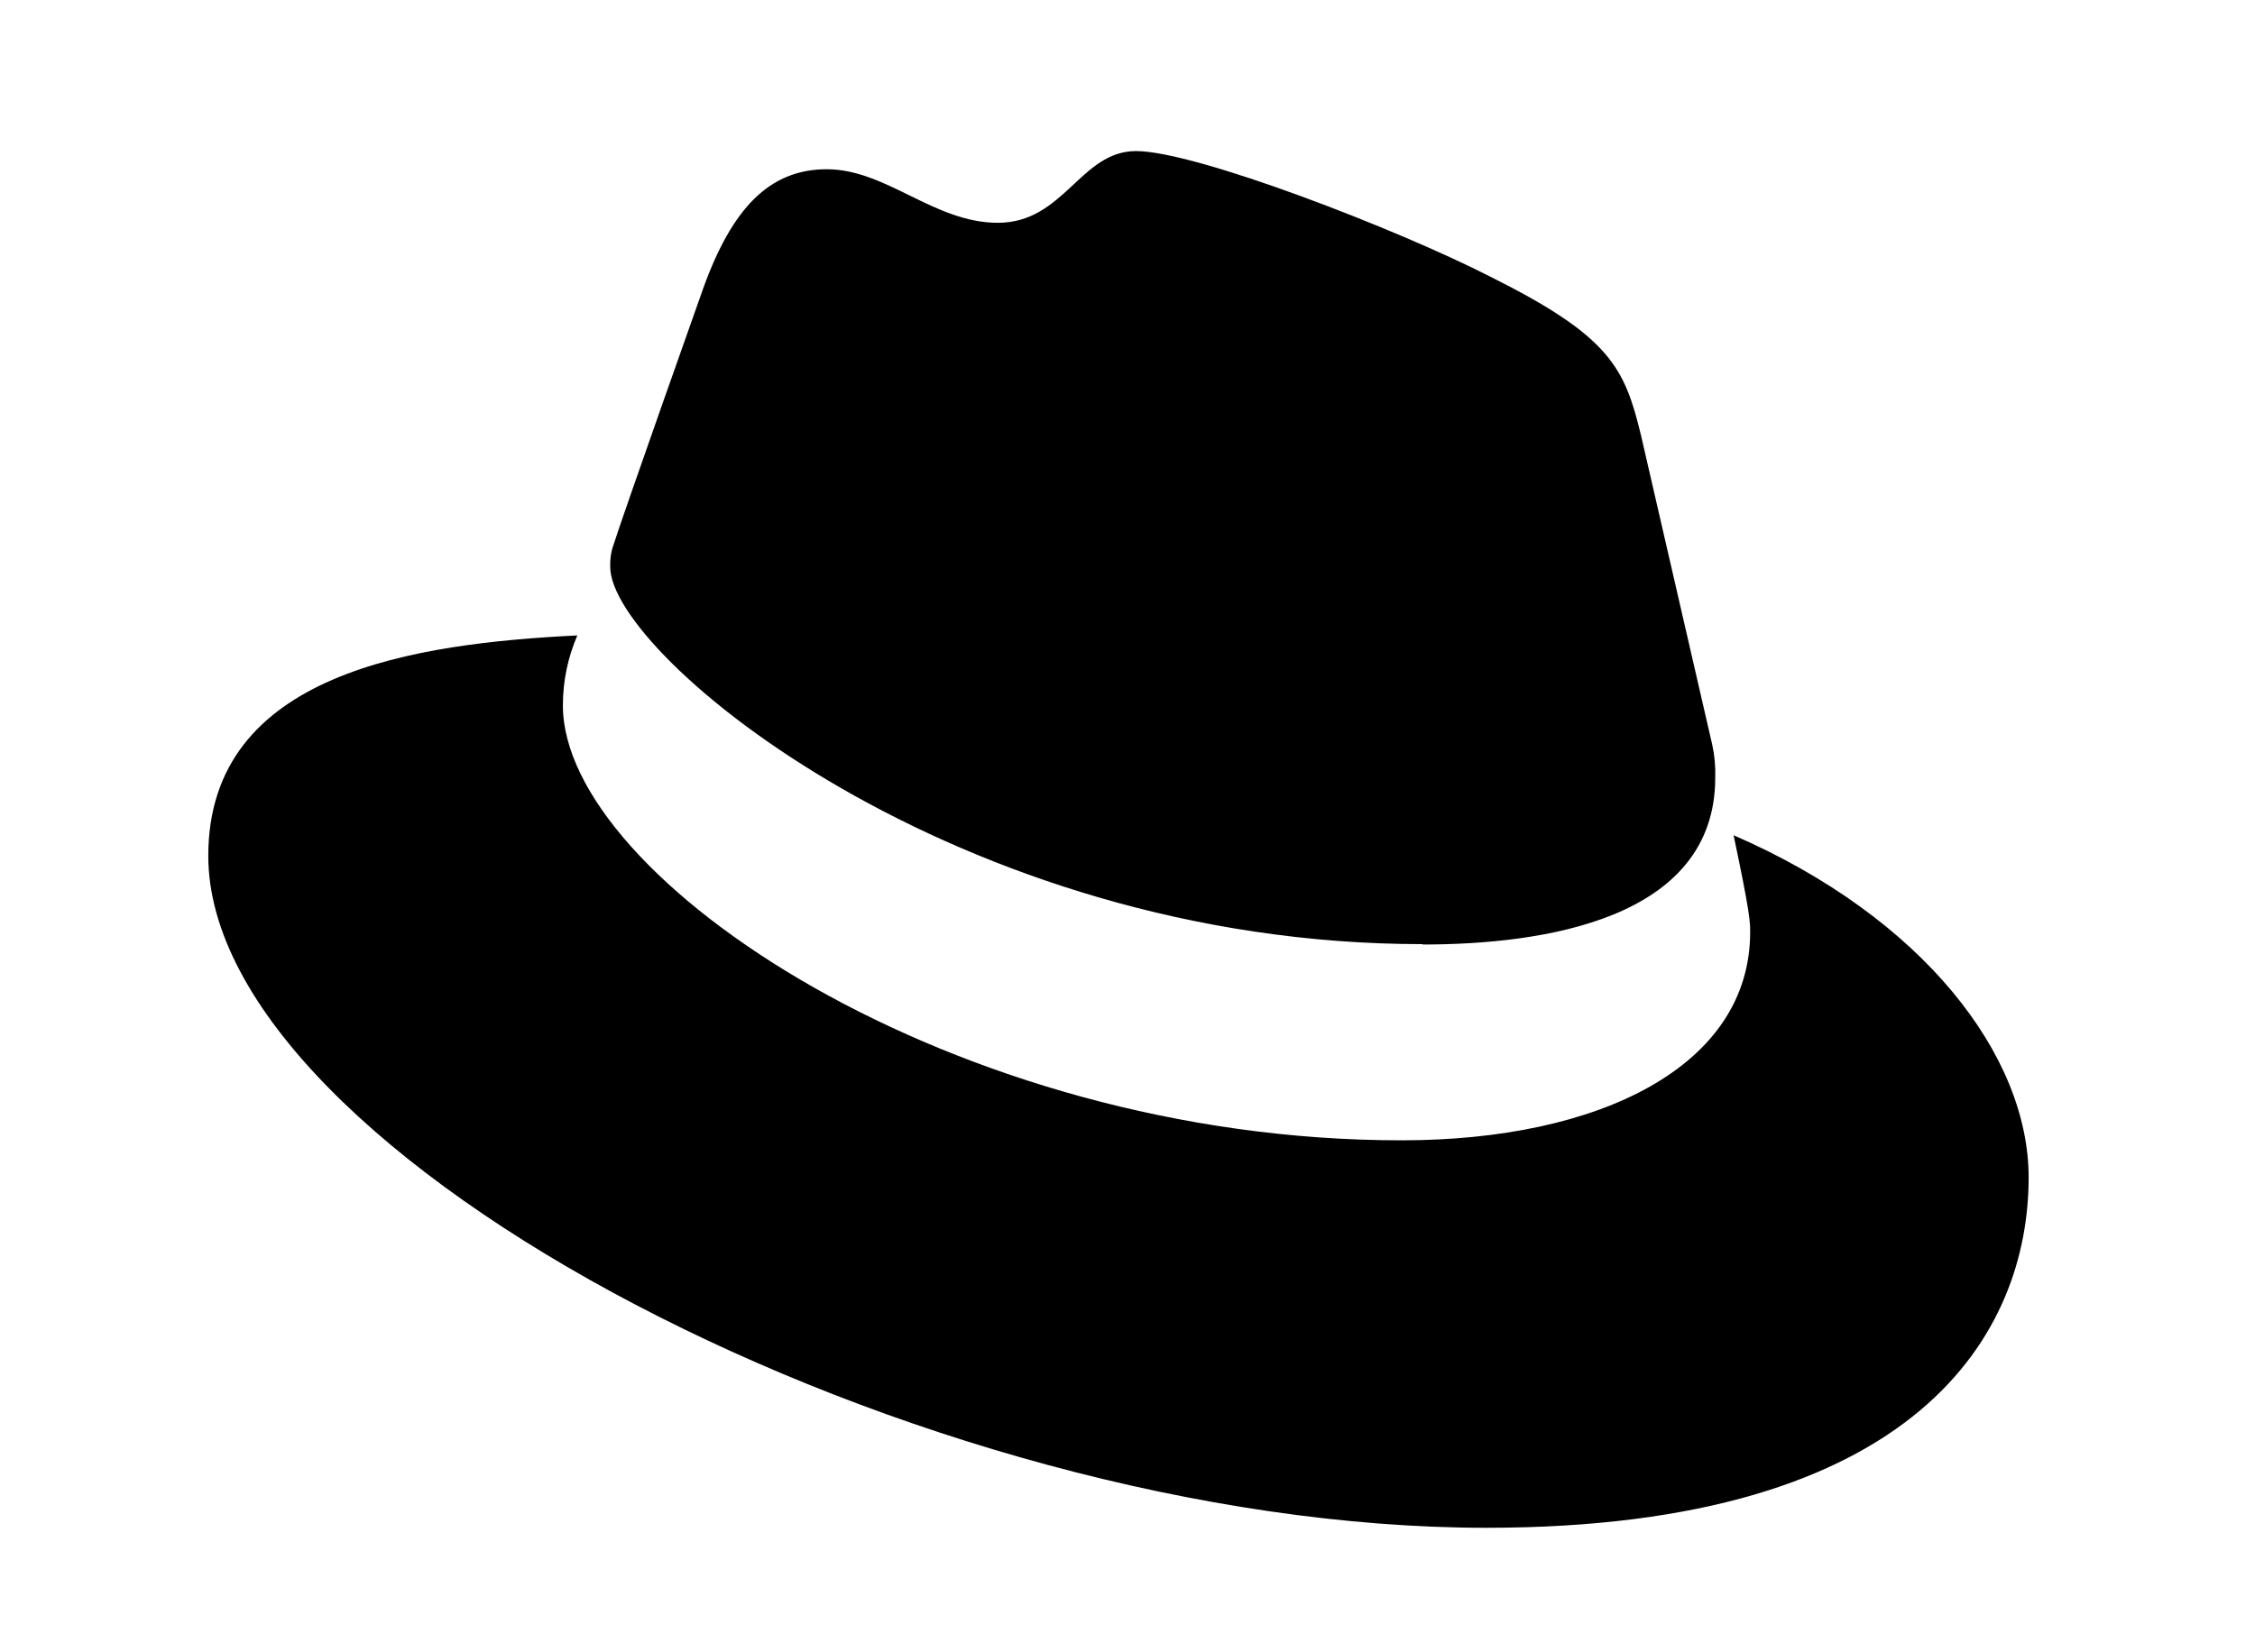 <svg width="131" height="96" viewBox="0 0 131 96" xmlns="http://www.w3.org/2000/svg">
<style>
  @media (prefers-color-scheme: dark) {
    svg { fill: #ffffff; }
  }
    @media (prefers-color-scheme: light) {
    svg { fill: #171717; }
  }
</style>
<path d="M82.639 54.885C89.589 54.885 99.644 53.452 99.644 45.185C99.665 44.547 99.607 43.909 99.472 43.285L95.333 25.307C94.378 21.352 93.539 19.557 86.594 16.085C81.206 13.329 69.467 8.779 65.994 8.779C62.761 8.779 61.822 12.946 57.967 12.946C54.255 12.946 51.5 9.835 48.028 9.835C44.694 9.835 42.522 12.107 40.844 16.779C40.844 16.779 36.172 29.957 35.572 31.868C35.477 32.219 35.436 32.583 35.45 32.946C35.45 38.068 55.617 54.863 82.639 54.863V54.885ZM100.711 48.54C101.672 53.09 101.672 53.568 101.672 54.168C101.672 61.946 92.928 66.263 81.433 66.263C55.456 66.279 32.7 51.057 32.7 40.996C32.698 39.596 32.984 38.21 33.539 36.924C24.194 37.39 12.1 39.057 12.1 49.735C12.1 67.224 53.539 88.779 86.35 88.779C111.505 88.779 117.85 77.401 117.85 68.418C117.85 61.352 111.739 53.329 100.722 48.54"/>
</svg>
